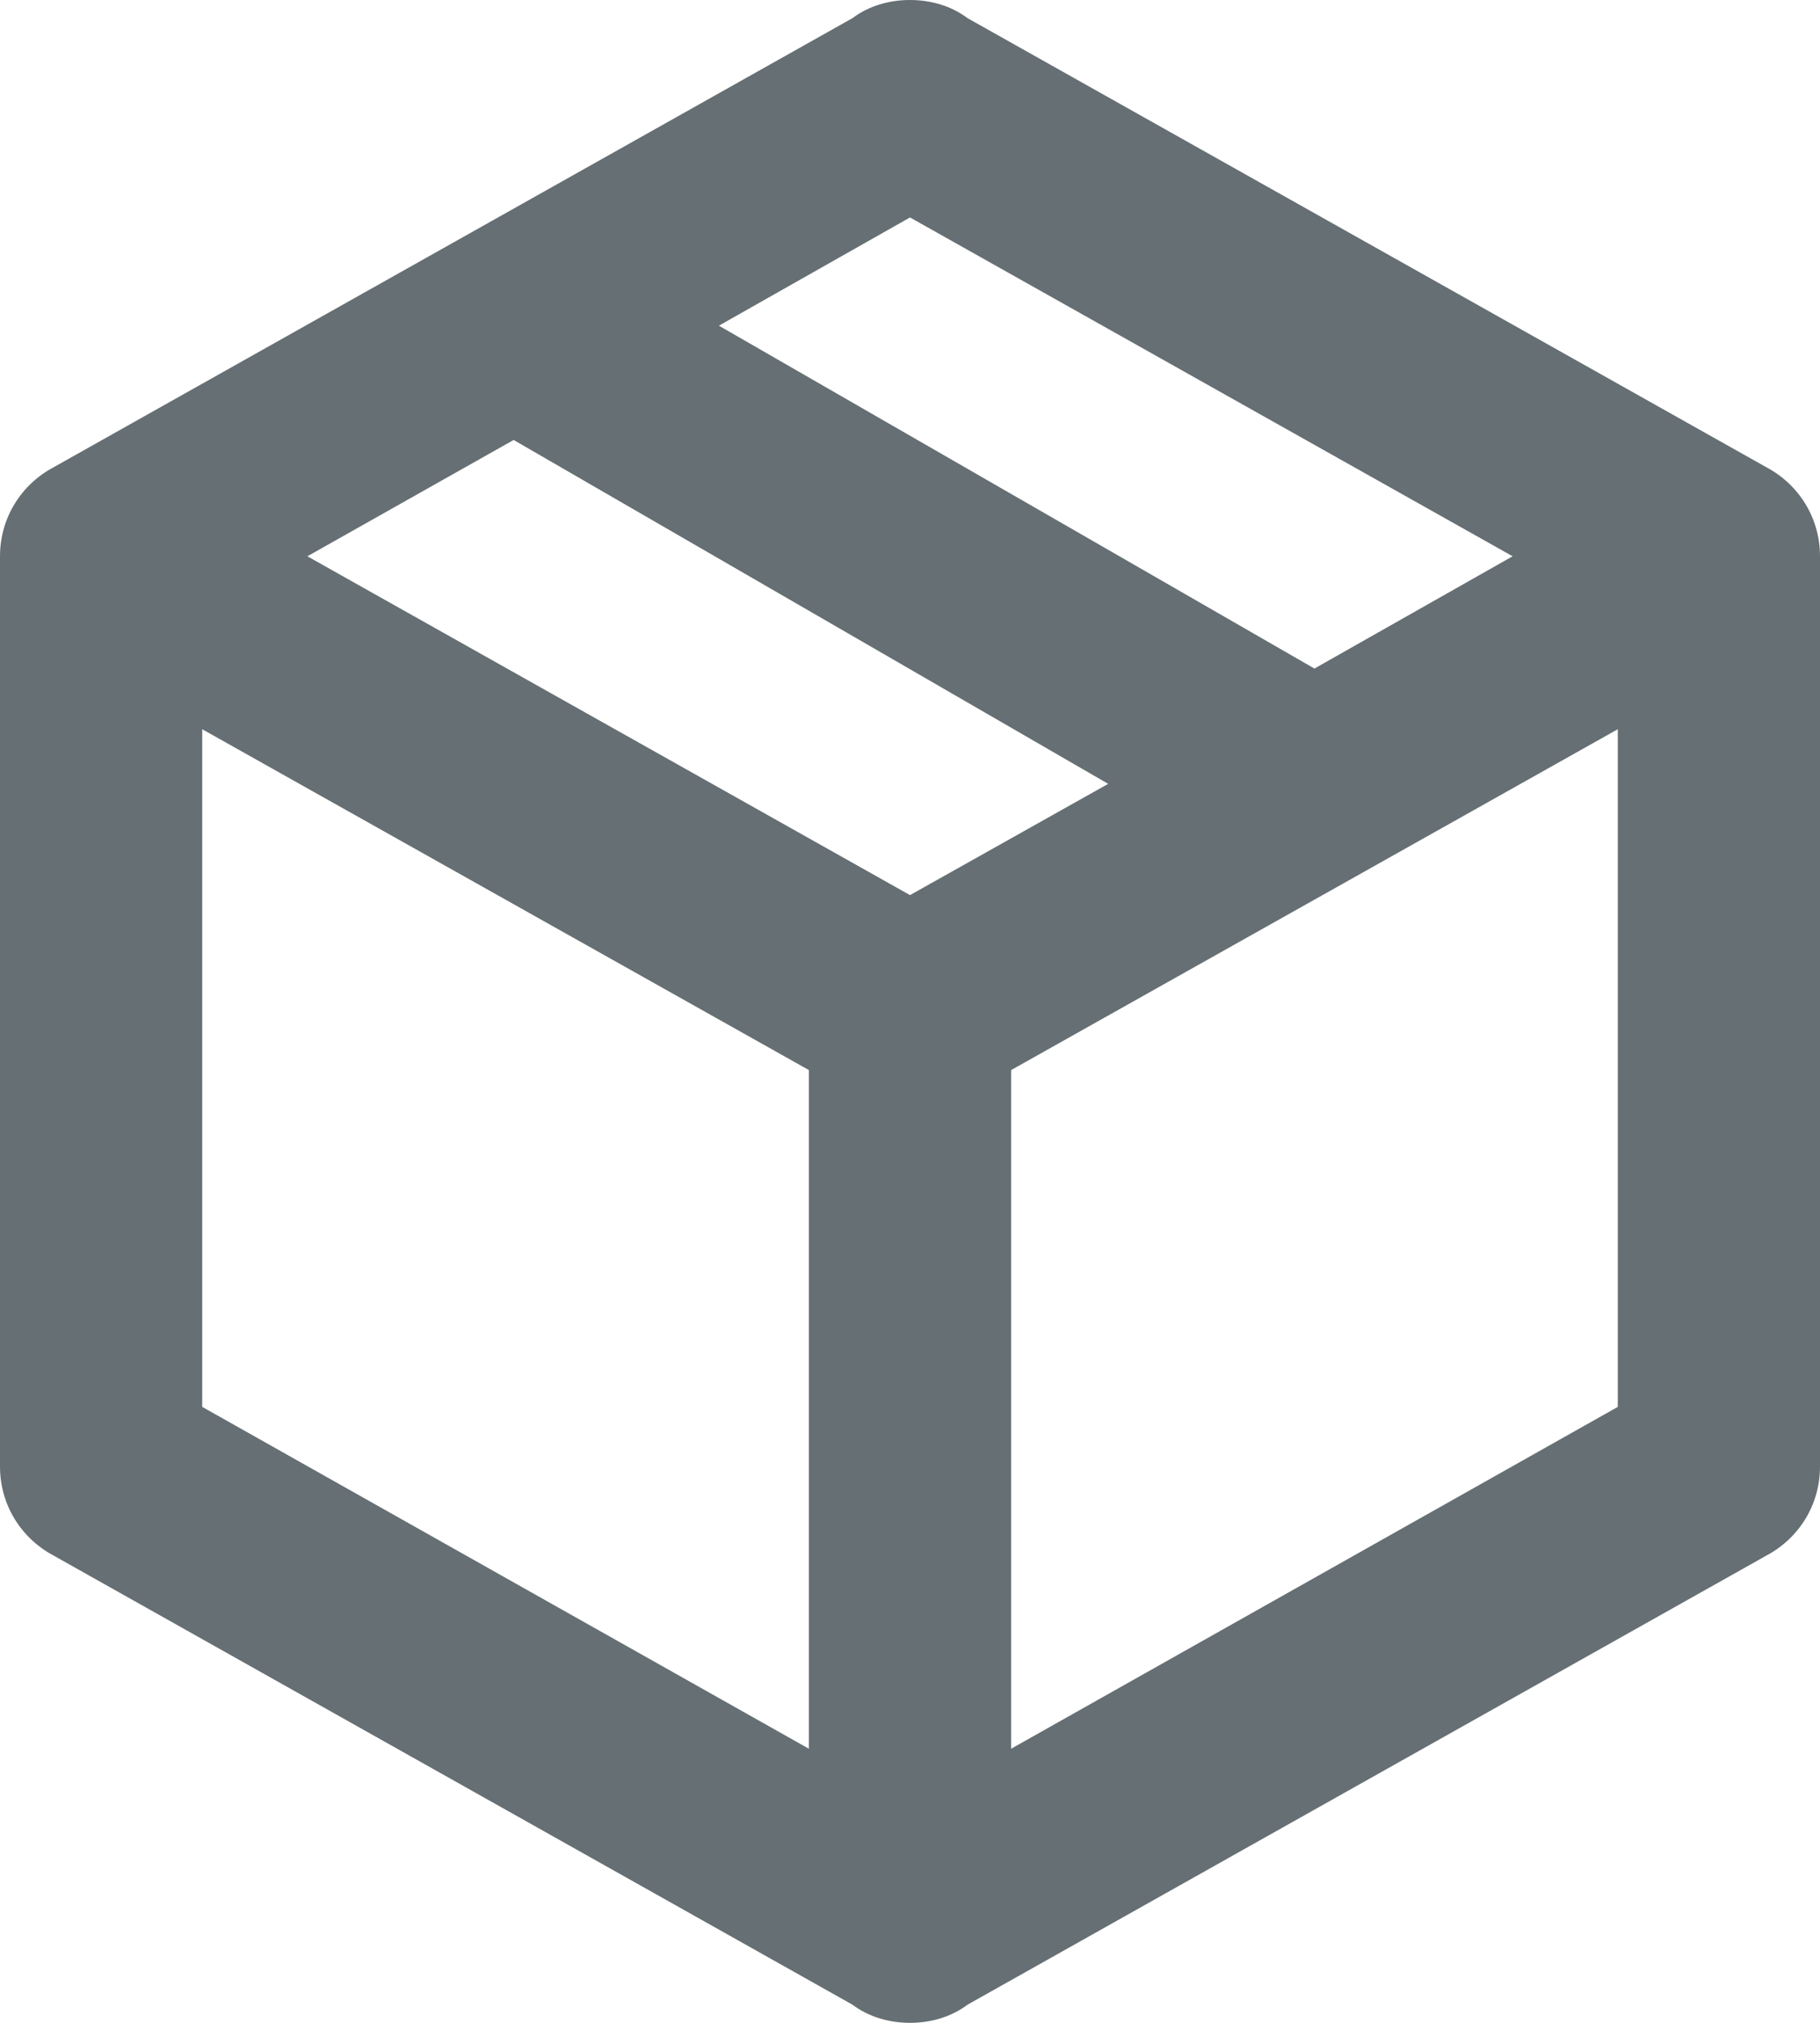 <svg width="18" height="20" viewBox="0 0 18 20" fill="none" xmlns="http://www.w3.org/2000/svg">
<path d="M18 14.5C18 14.88 17.79 15.21 17.47 15.38L9.57 19.82C9.41 19.94 9.21 20 9 20C8.79 20 8.59 19.94 8.43 19.82L0.53 15.38C0.21 15.21 0 14.88 0 14.5V5.5C0 5.12 0.21 4.79 0.53 4.62L8.43 0.18C8.59 0.06 8.79 0 9 0C9.21 0 9.41 0.06 9.57 0.18L17.47 4.62C17.79 4.79 18 5.12 18 5.5V14.5ZM9 2.15L7.11 3.22L13 6.61L14.96 5.5L9 2.15ZM3.04 5.5L9 8.85L10.96 7.75L5.08 4.35L3.04 5.5ZM2 13.91L8 17.29V10.58L2 7.21V13.91ZM16 13.91V7.21L10 10.58V17.29L16 13.91Z" fill="#666F73"/>
</svg>

